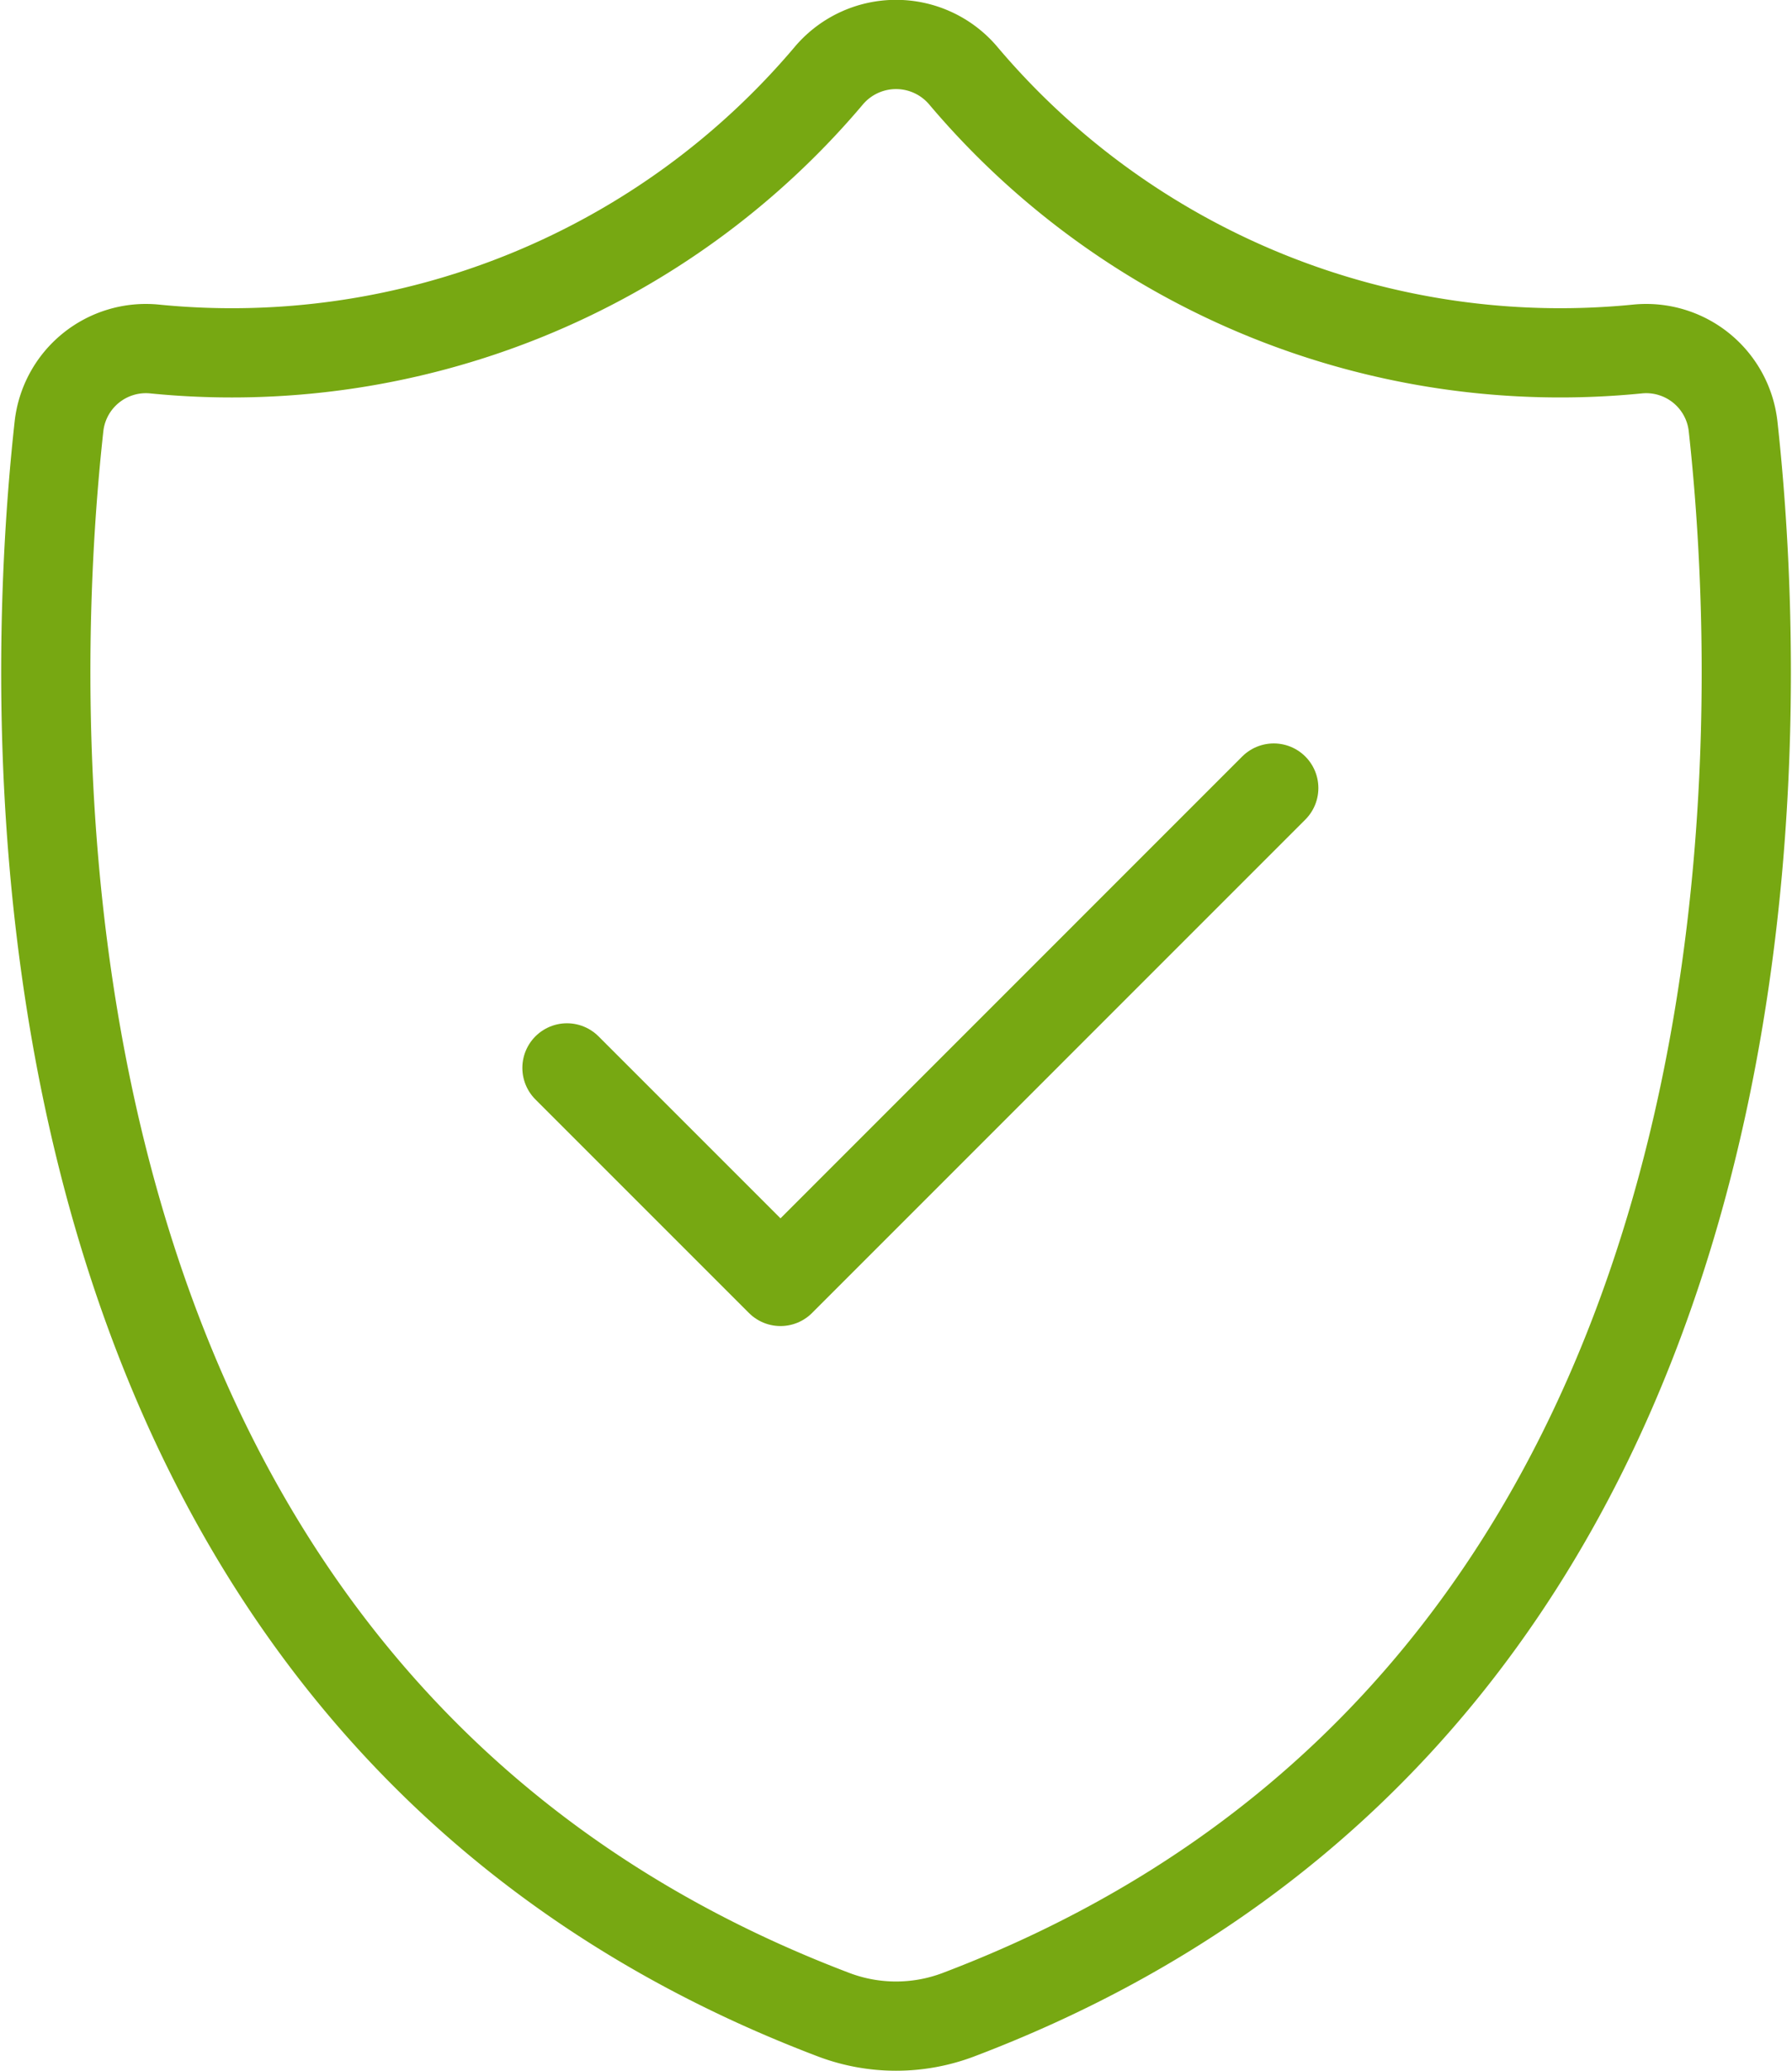 <svg xmlns="http://www.w3.org/2000/svg" width="20.083" height="23.211" viewBox="0 0 20.083 23.211">
  <g id="icon-secure" transform="translate(0.513 0.5)">
    <path id="path" d="M395.534,528.8l2.393,2.393,5.528-5.529" transform="translate(-389.693 -517.333)" fill="none" stroke="#77a812" stroke-linecap="round" stroke-linejoin="round" stroke-width="1"/>
    <path id="path-2" data-name="path" d="M399.916,539.412c9.466-3.588,9.058-14.431,8.687-17.8a.98.98,0,0,0-1.072-.868,8.757,8.757,0,0,1-7.563-3.072.987.987,0,0,0-1.492,0,8.756,8.756,0,0,1-7.563,3.072.98.98,0,0,0-1.072.868c-.371,3.367-.779,14.21,8.687,17.8A1.974,1.974,0,0,0,399.916,539.412Z" transform="translate(-389.693 -517.333)" fill="none" stroke="#77a812" stroke-linecap="round" stroke-linejoin="round" stroke-width="1"/>
  </g>
</svg>
